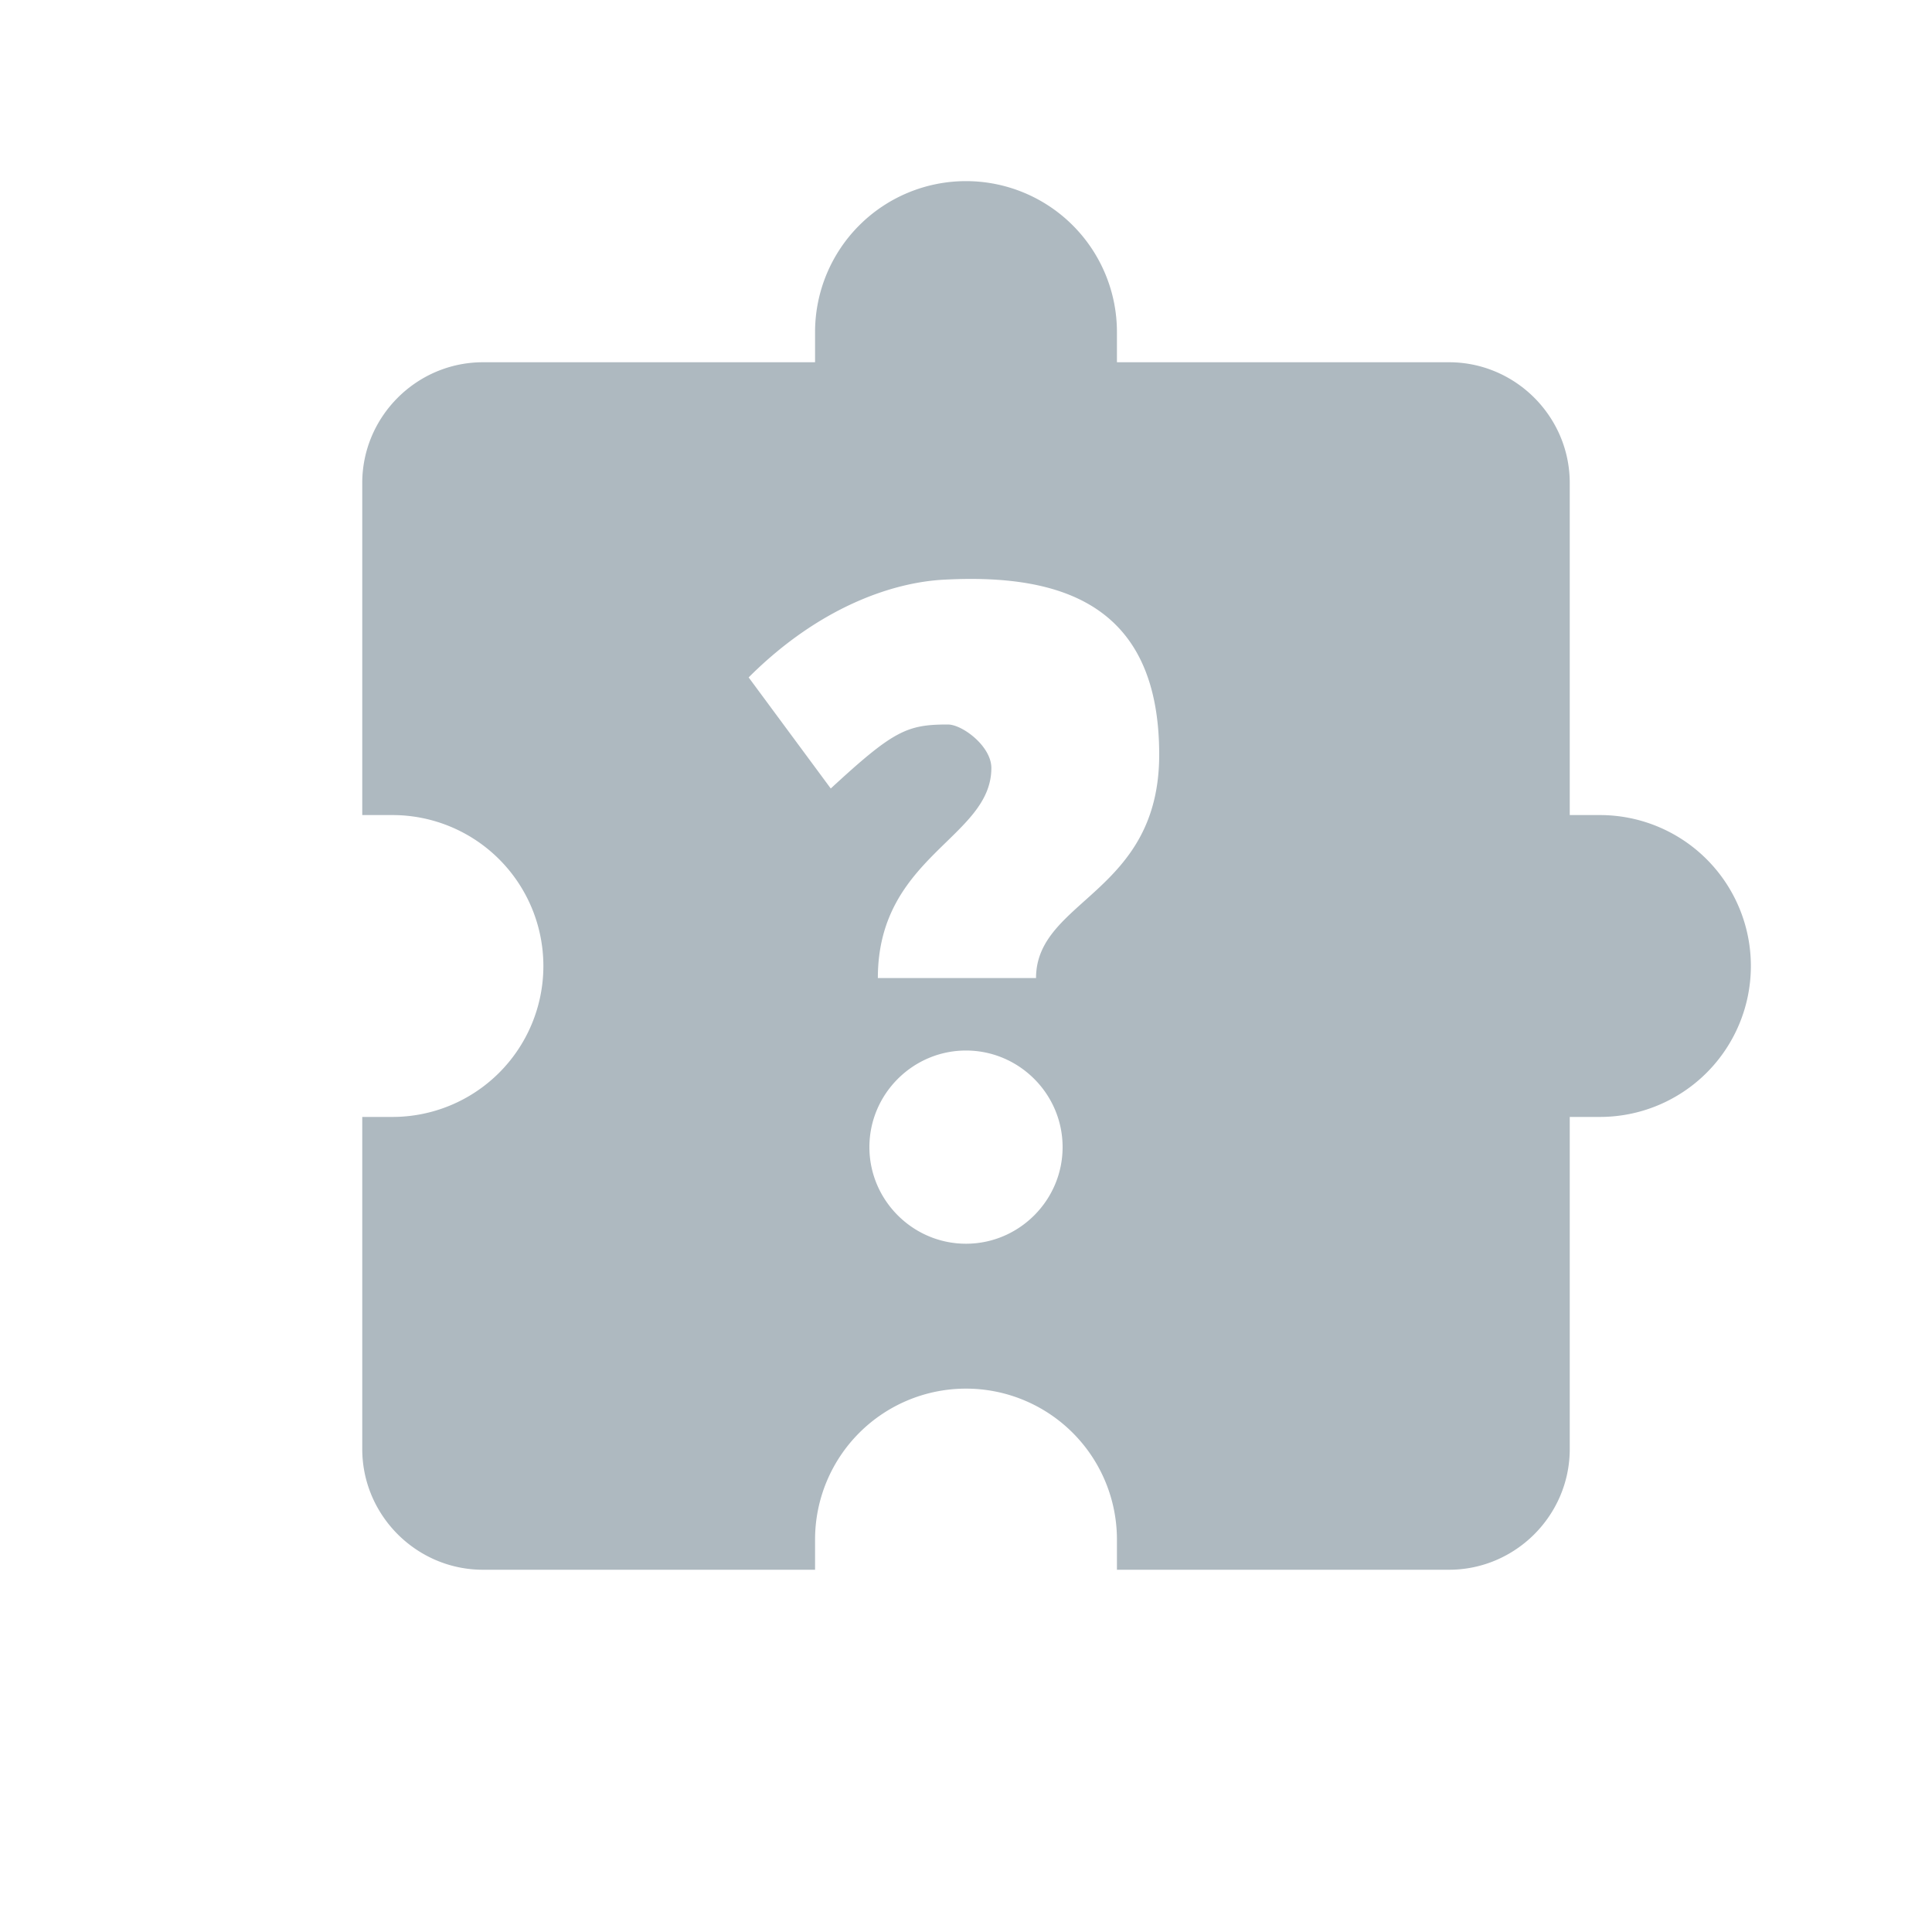 <svg xmlns="http://www.w3.org/2000/svg" viewBox="0 0 16 16"><path d="M13.25 6.75H13V4c0-.55-.45-1-1-1H9.25v-.25a1.25 1.25 0 0 0-2.5 0V3H4c-.55 0-1 .45-1 1v2.75h.25a1.25 1.25 0 0 1 0 2.5H3V12c0 .55.45 1 1 1h2.75v-.25a1.25 1.25 0 0 1 2.5 0V13H12c.55 0 1-.45 1-1V9.25h.25a1.25 1.25 0 0 0 0-2.5ZM8 10.3c-.44 0-.8-.36-.8-.8s.36-.8.8-.8.8.36.8.8-.36.8-.8.8Zm.59-2.2H7.27c0-1.01.94-1.16.94-1.74 0-.18-.24-.36-.36-.36-.34 0-.45.05-.97.53l-.68-.92c.57-.57 1.18-.79 1.63-.81.98-.05 1.77.22 1.77 1.45 0 1.15-1.02 1.2-1.02 1.85Z" style="fill:#9aa7b0;fill-rule:evenodd;opacity:.8"/></svg>